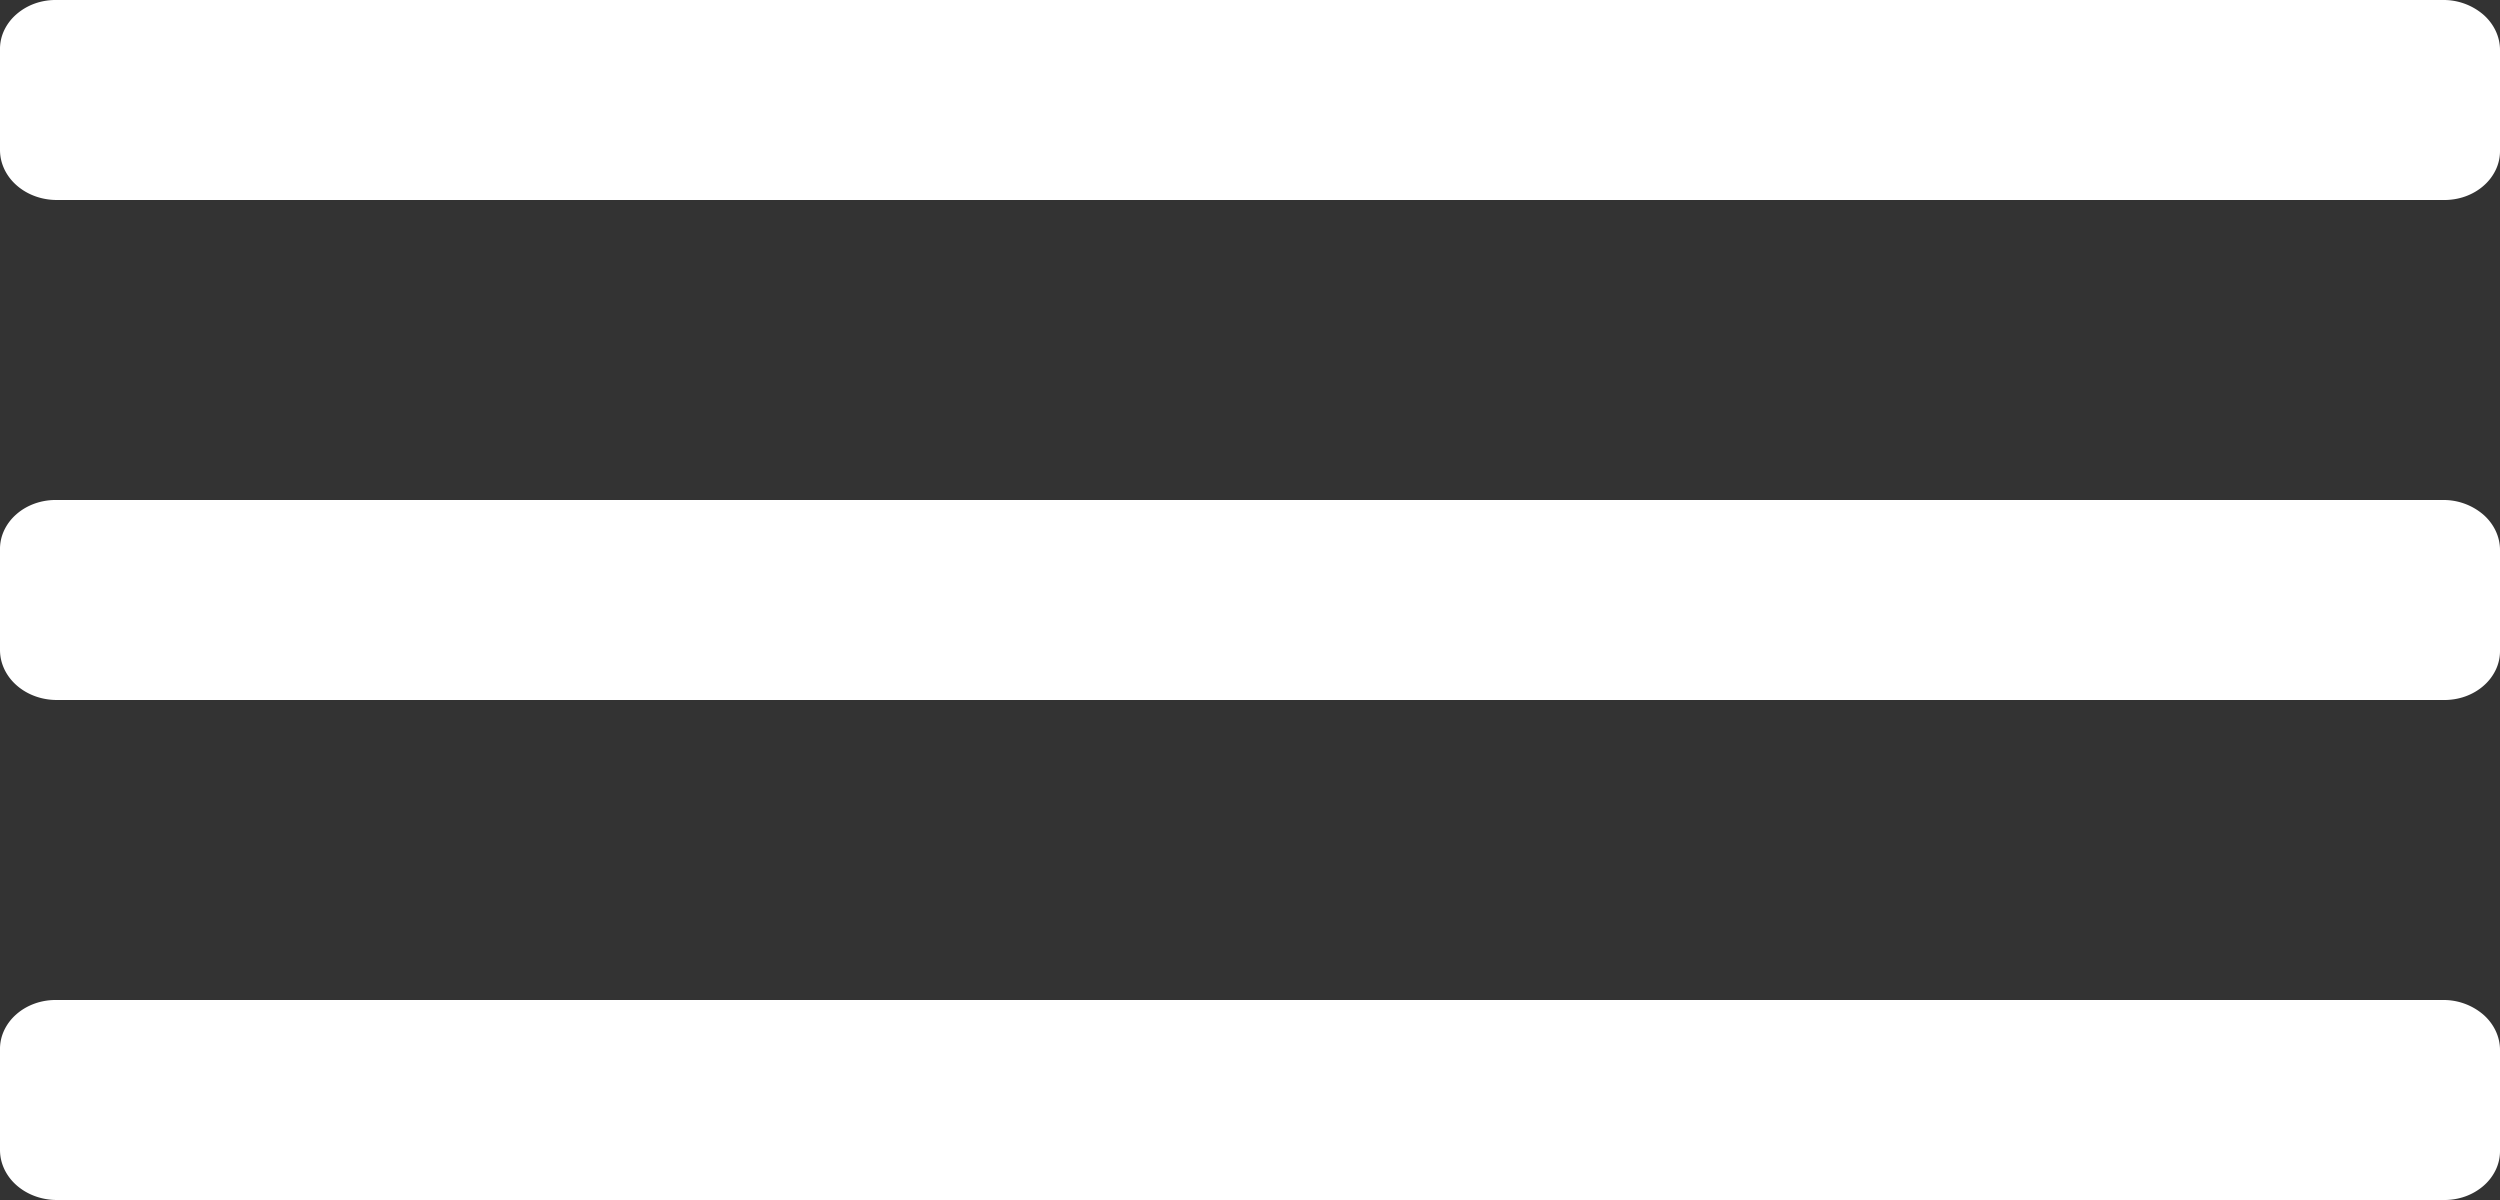<svg width="50" height="24" fill="none" xmlns="http://www.w3.org/2000/svg"><rect width="100%" height="100%" fill="#333333" stroke="none"/><path d="M1.137 0c-.15-.003-.3.021-.439.07C.558.12.432.195.326.288A.98.98 0 00.08.614.877.877 0 000 1v2c0 .265.12.52.333.707.213.188.502.293.804.293h47.726c.15.003.3-.021.439-.07.14-.05.266-.123.372-.217a.98.98 0 00.246-.327A.877.877 0 0050 3V1c0-.265-.12-.52-.333-.707A1.22 1.22 0 0048.863 0H1.137zm0 10a1.25 1.25 0 00-.439.07c-.14.05-.266.123-.372.217a.98.98 0 00-.246.327A.877.877 0 000 11v2c0 .265.12.52.333.707.213.188.502.293.804.293h47.726c.15.003.3-.021.439-.07.14-.05.266-.123.372-.217a.98.98 0 00.246-.327A.877.877 0 0050 13v-2c0-.265-.12-.52-.333-.707a1.22 1.22 0 00-.804-.293H1.137zm0 10c-.15-.003-.3.021-.439.07-.14.05-.266.123-.372.217a.98.98 0 00-.246.327A.877.877 0 000 21v2c0 .265.12.52.333.707.213.187.502.293.804.293h47.726c.15.003.3-.021.439-.07.14-.05.266-.124.372-.217a.98.98 0 00.246-.327A.877.877 0 0050 23v-2c0-.265-.12-.52-.333-.707a1.22 1.22 0 00-.804-.293H1.137z" fill="#fff"/></svg>